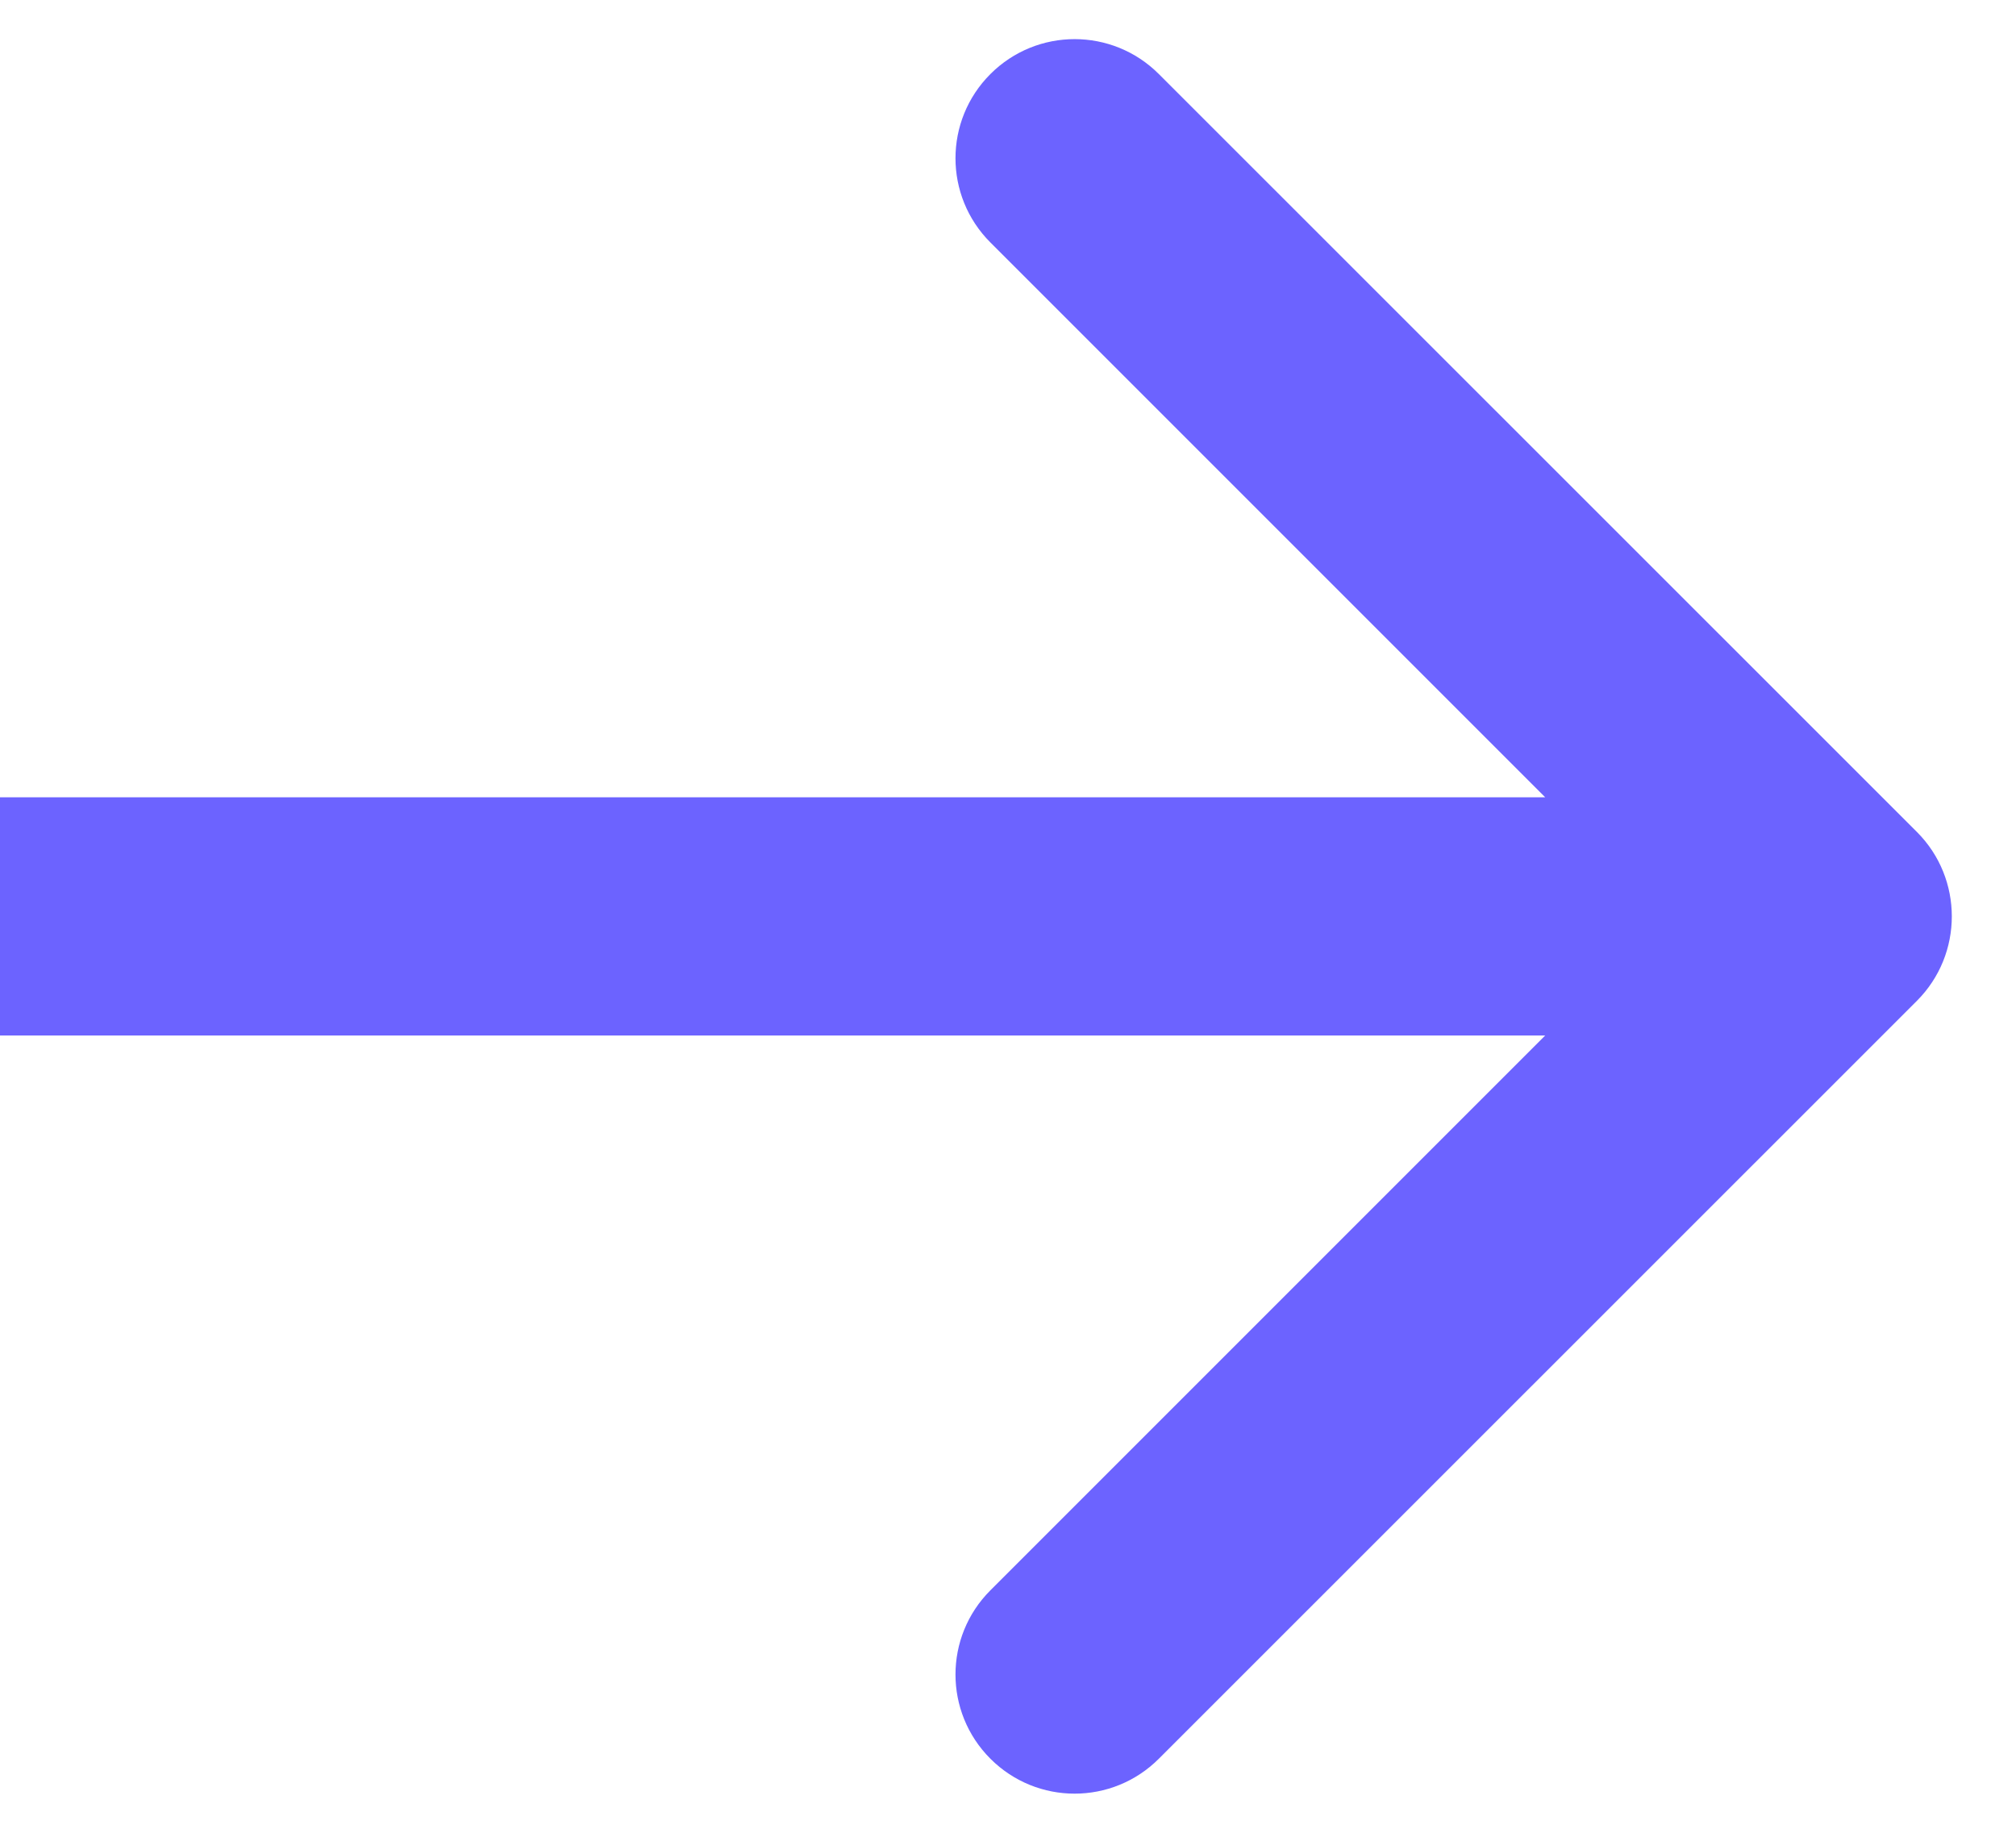 <svg width="11" height="10" viewBox="0 0 11 10" fill="none" xmlns="http://www.w3.org/2000/svg">
<path d="M10.46 5.46C10.713 5.206 10.713 4.794 10.46 4.54L6.323 0.404C6.069 0.15 5.658 0.15 5.404 0.404C5.15 0.658 5.15 1.069 5.404 1.323L9.081 5L5.404 8.677C5.15 8.931 5.15 9.342 5.404 9.596C5.658 9.85 6.069 9.85 6.323 9.596L10.46 5.46ZM0 5V5.65H10V5V4.35H0V5Z" fill="#6C63FF"/>
</svg>
